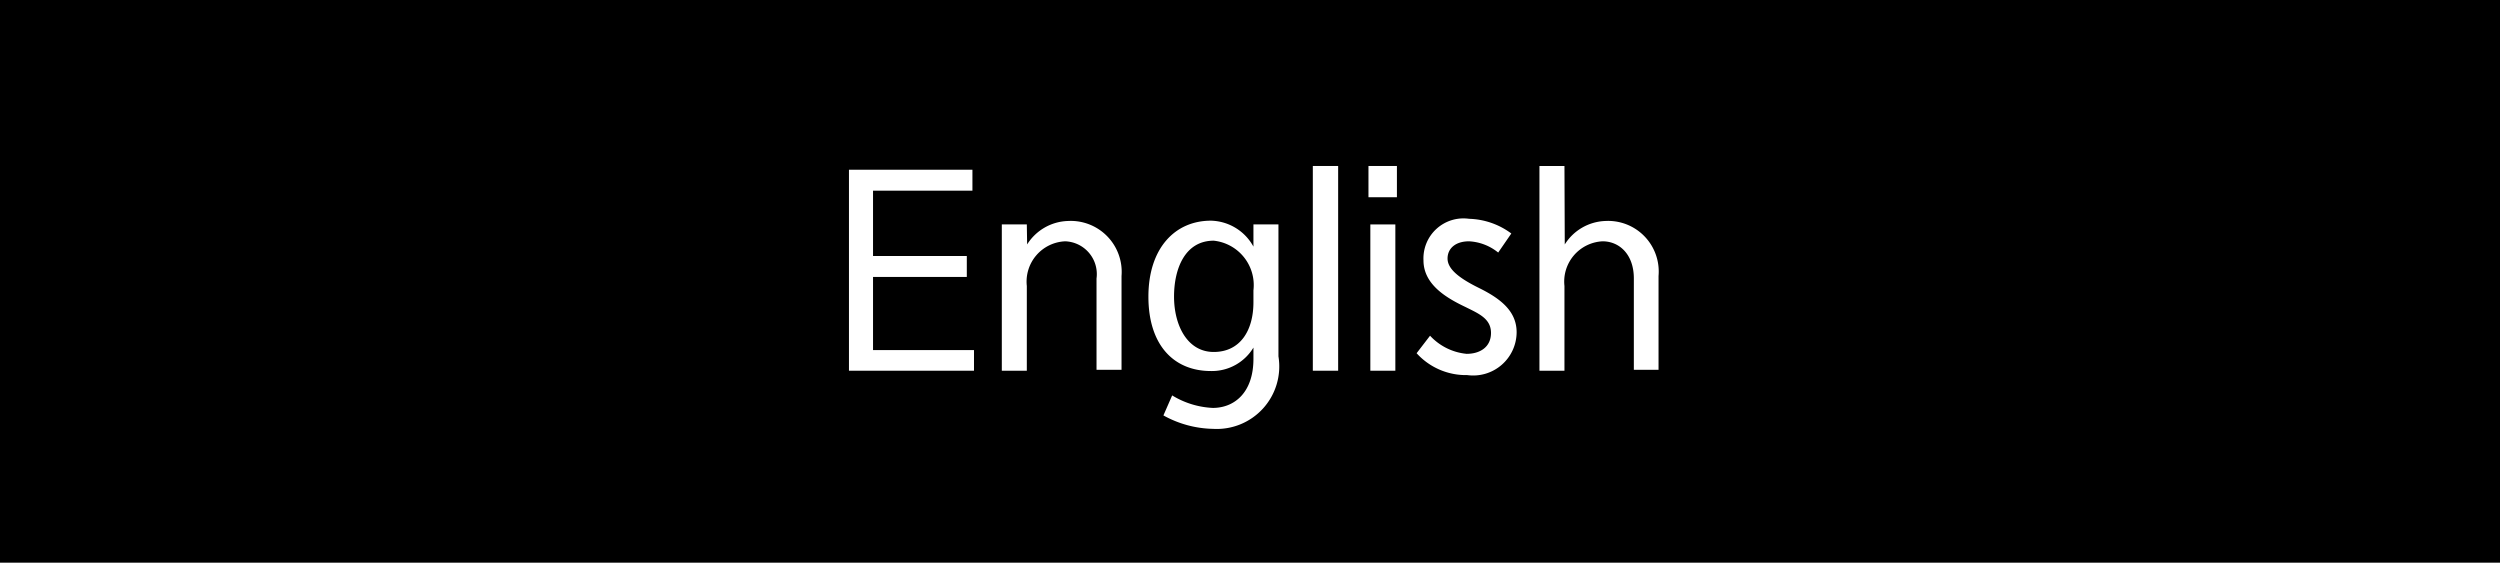 <svg xmlns="http://www.w3.org/2000/svg" viewBox="0 0 79.98 18"><defs><style>.cls-1{fill:#fff;}</style></defs><title>자산 151</title><g id="레이어_2" data-name="레이어 2"><g id="레이어_1-2" data-name="레이어 1"><rect width="79.98" height="18"/><path class="cls-1" d="M31.16,11.86h-4V5.43h3.95V6.1H27.93V8.19h3v.67h-3V11.2h3.23Z"/><path class="cls-1" d="M32.86,7.82a1.6,1.6,0,0,1,1.3-.75,1.63,1.63,0,0,1,1.72,1.76v3h-.8V8.91a1.05,1.05,0,0,0-1-1.19,1.29,1.29,0,0,0-1.23,1.43v2.71h-.8V7.18h.8Z"/><path class="cls-1" d="M38.74,7.06a1.59,1.59,0,0,1,1.36.83V7.18h.8V11.4a2,2,0,0,1-2.09,2.32,3.39,3.39,0,0,1-1.59-.43l.28-.64a2.72,2.72,0,0,0,1.3.4c.69,0,1.3-.49,1.3-1.57v-.36a1.55,1.55,0,0,1-1.36.75c-1.19,0-2-.83-2-2.38S37.59,7.06,38.74,7.06Zm.09.64c-.91,0-1.27.88-1.27,1.79s.42,1.77,1.27,1.77,1.27-.69,1.27-1.59V9.29A1.43,1.43,0,0,0,38.83,7.7Z"/><path class="cls-1" d="M42,5.31h.81v6.55H42Z"/><path class="cls-1" d="M43.78,5.31h.91v1h-.91Zm.06,1.87h.8v4.68h-.8Z"/><path class="cls-1" d="M47.93,8.08A1.61,1.61,0,0,0,47,7.72c-.45,0-.69.24-.69.55s.31.6,1,.94,1.21.74,1.21,1.42A1.39,1.39,0,0,1,46.94,12a2.13,2.13,0,0,1-1.62-.7l.43-.56a1.83,1.83,0,0,0,1.17.58c.42,0,.78-.21.78-.67s-.4-.62-.82-.83c-.61-.29-1.34-.72-1.34-1.49A1.28,1.28,0,0,1,47,7a2.37,2.37,0,0,1,1.35.47Z"/><path class="cls-1" d="M50.06,7.82a1.6,1.6,0,0,1,1.29-.75,1.62,1.62,0,0,1,1.71,1.76v3h-.79V8.91c0-.78-.47-1.19-1-1.19a1.29,1.29,0,0,0-1.22,1.43v2.71h-.8V5.31h.8Z"/></g></g></svg>